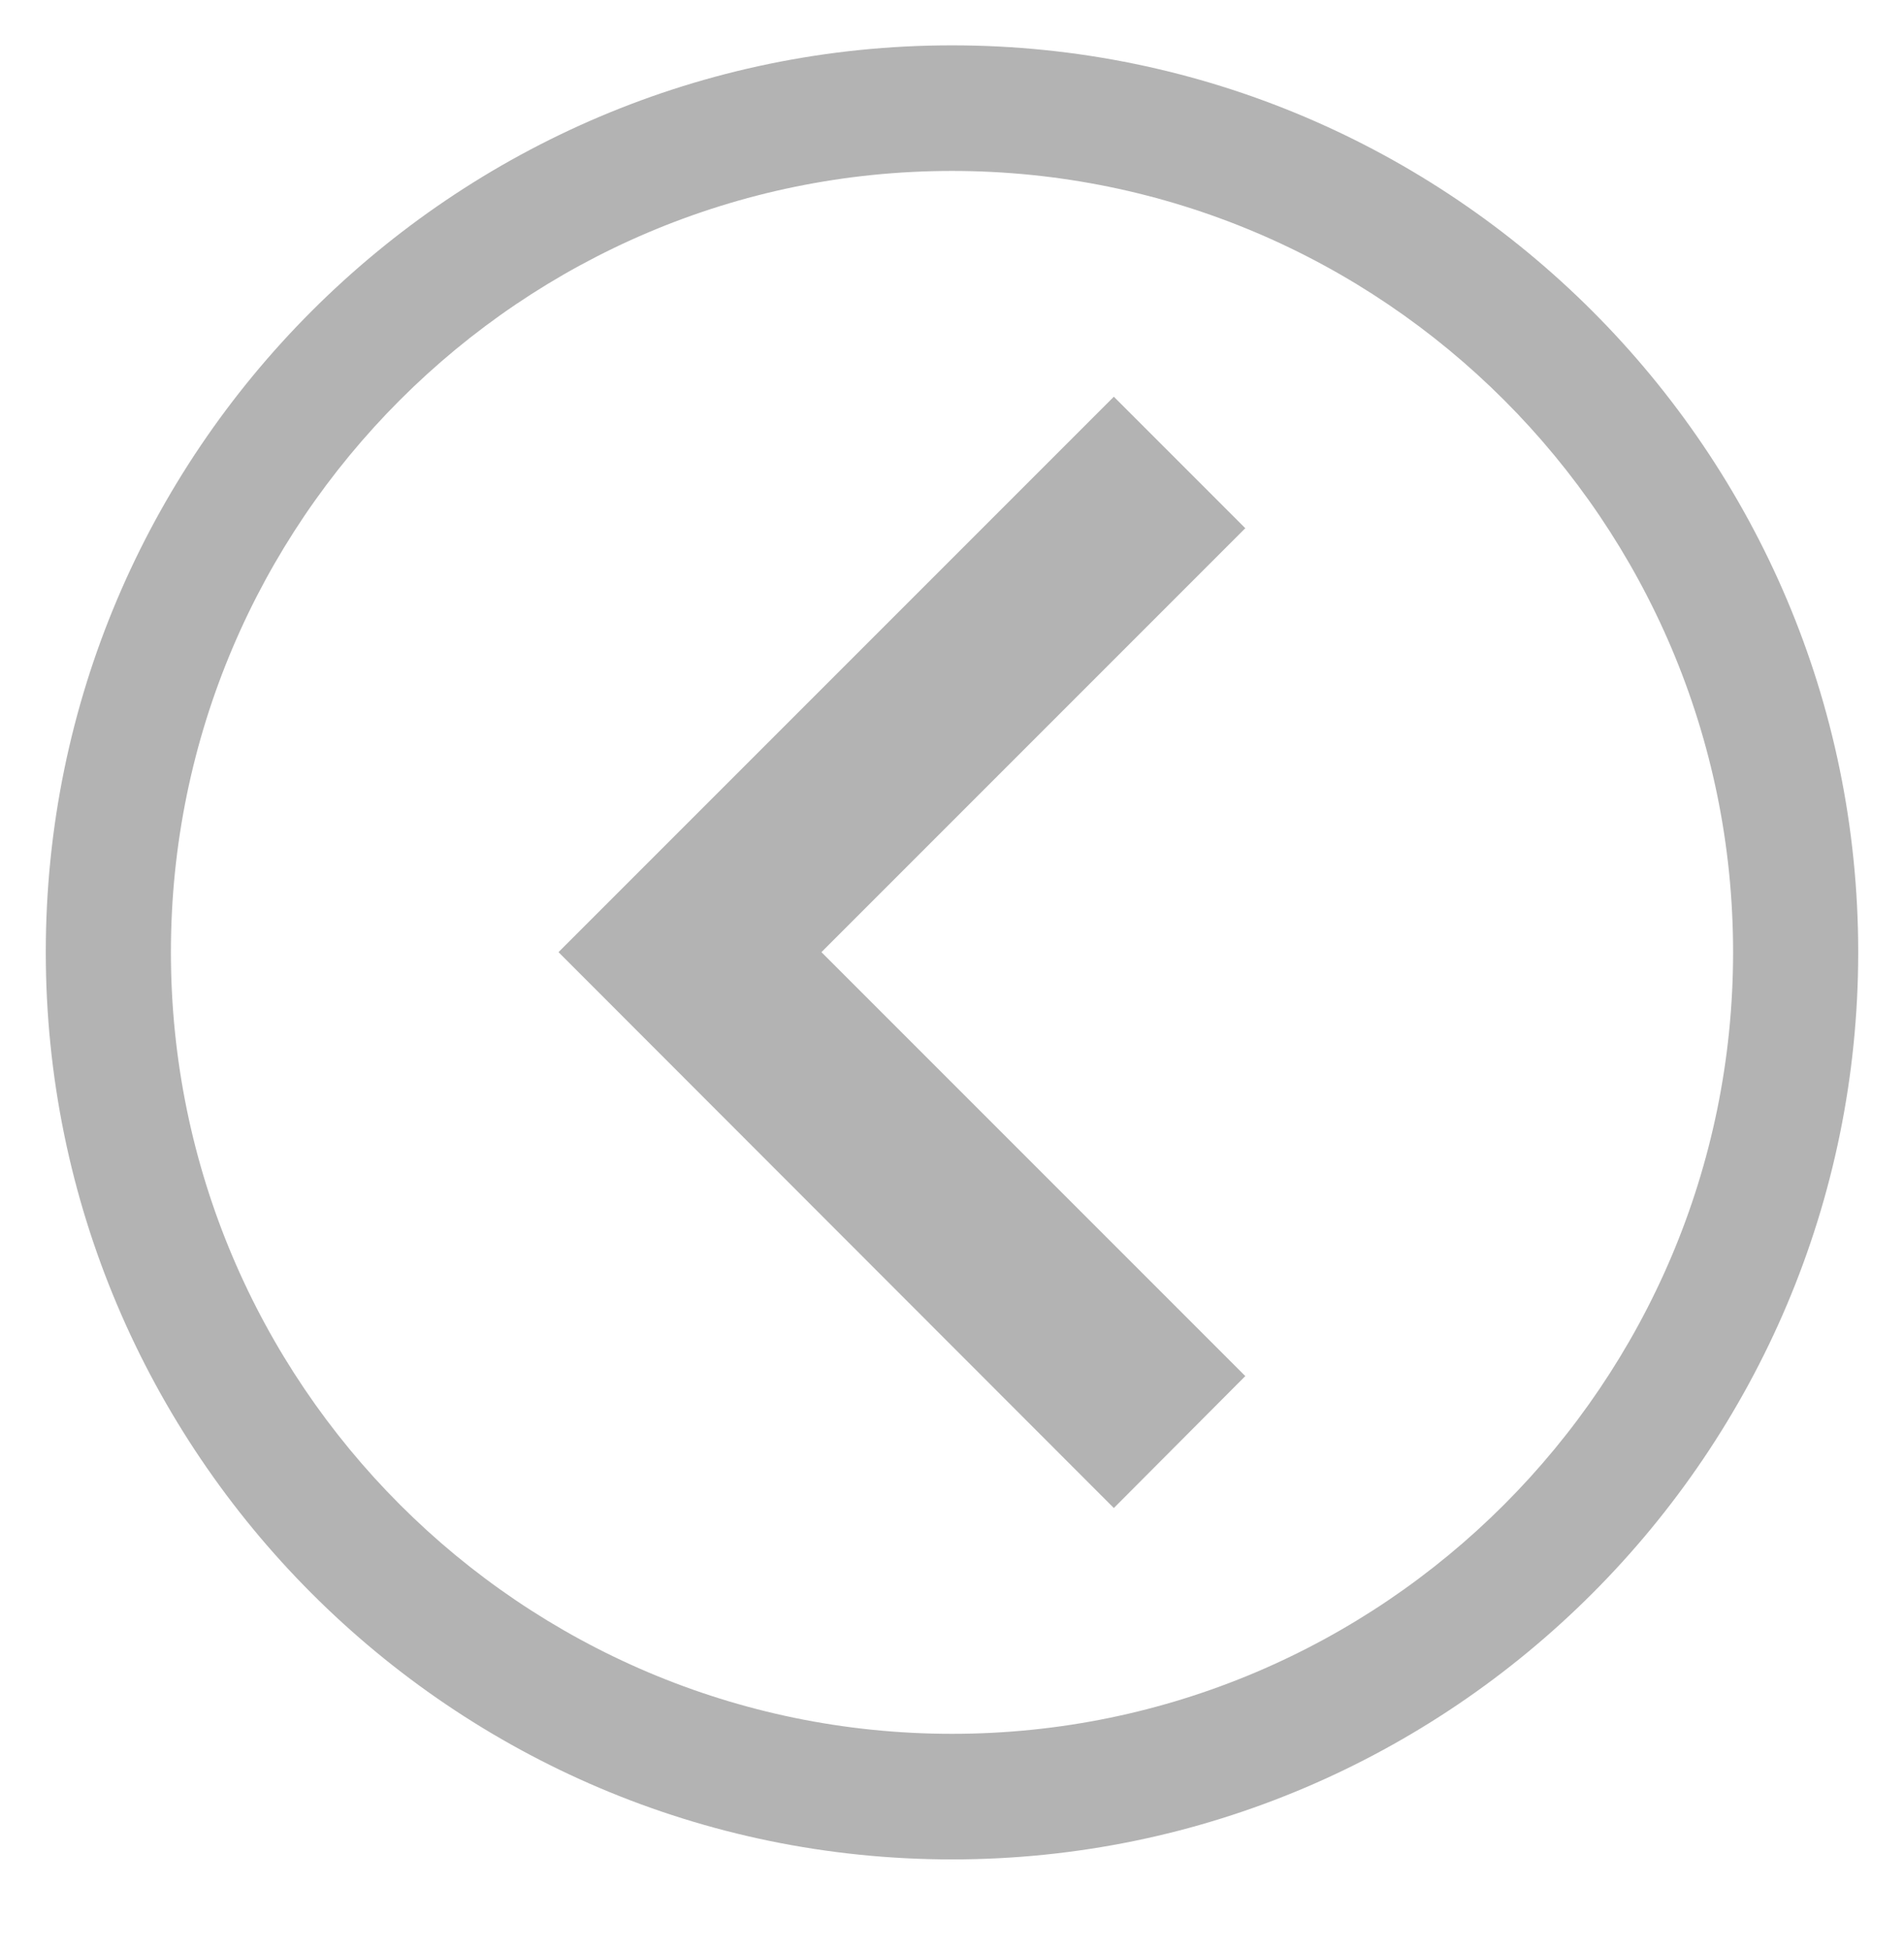 <svg version="1.2" baseProfile="tiny-ps" xmlns="http://www.w3.org/2000/svg" viewBox="0 0 42 43" width="42" height="43">
	<title>Shape 33</title>
	<style>
		tspan { white-space:pre }
		.shp0 { fill: #b3b3b3 } 
	</style>
	<path id="Shape 33" class="shp0" d="M12.32 21L24.57 8.75L27.47 11.65L18.12 21L27.47 30.35L24.57 33.26L12.32 21ZM21 41.01C9.98 41.01 1.01 32.03 1.01 21C1.01 9.97 9.98 1 21 1C32.02 1 40.99 9.97 40.99 21C40.99 32.03 32.02 41.01 21 41.01ZM21 3.77C11.5 3.77 3.77 11.5 3.77 21C3.77 30.51 11.5 38.24 21 38.24C30.5 38.24 38.23 30.51 38.23 21C38.23 11.5 30.5 3.77 21 3.77Z" />
</svg>